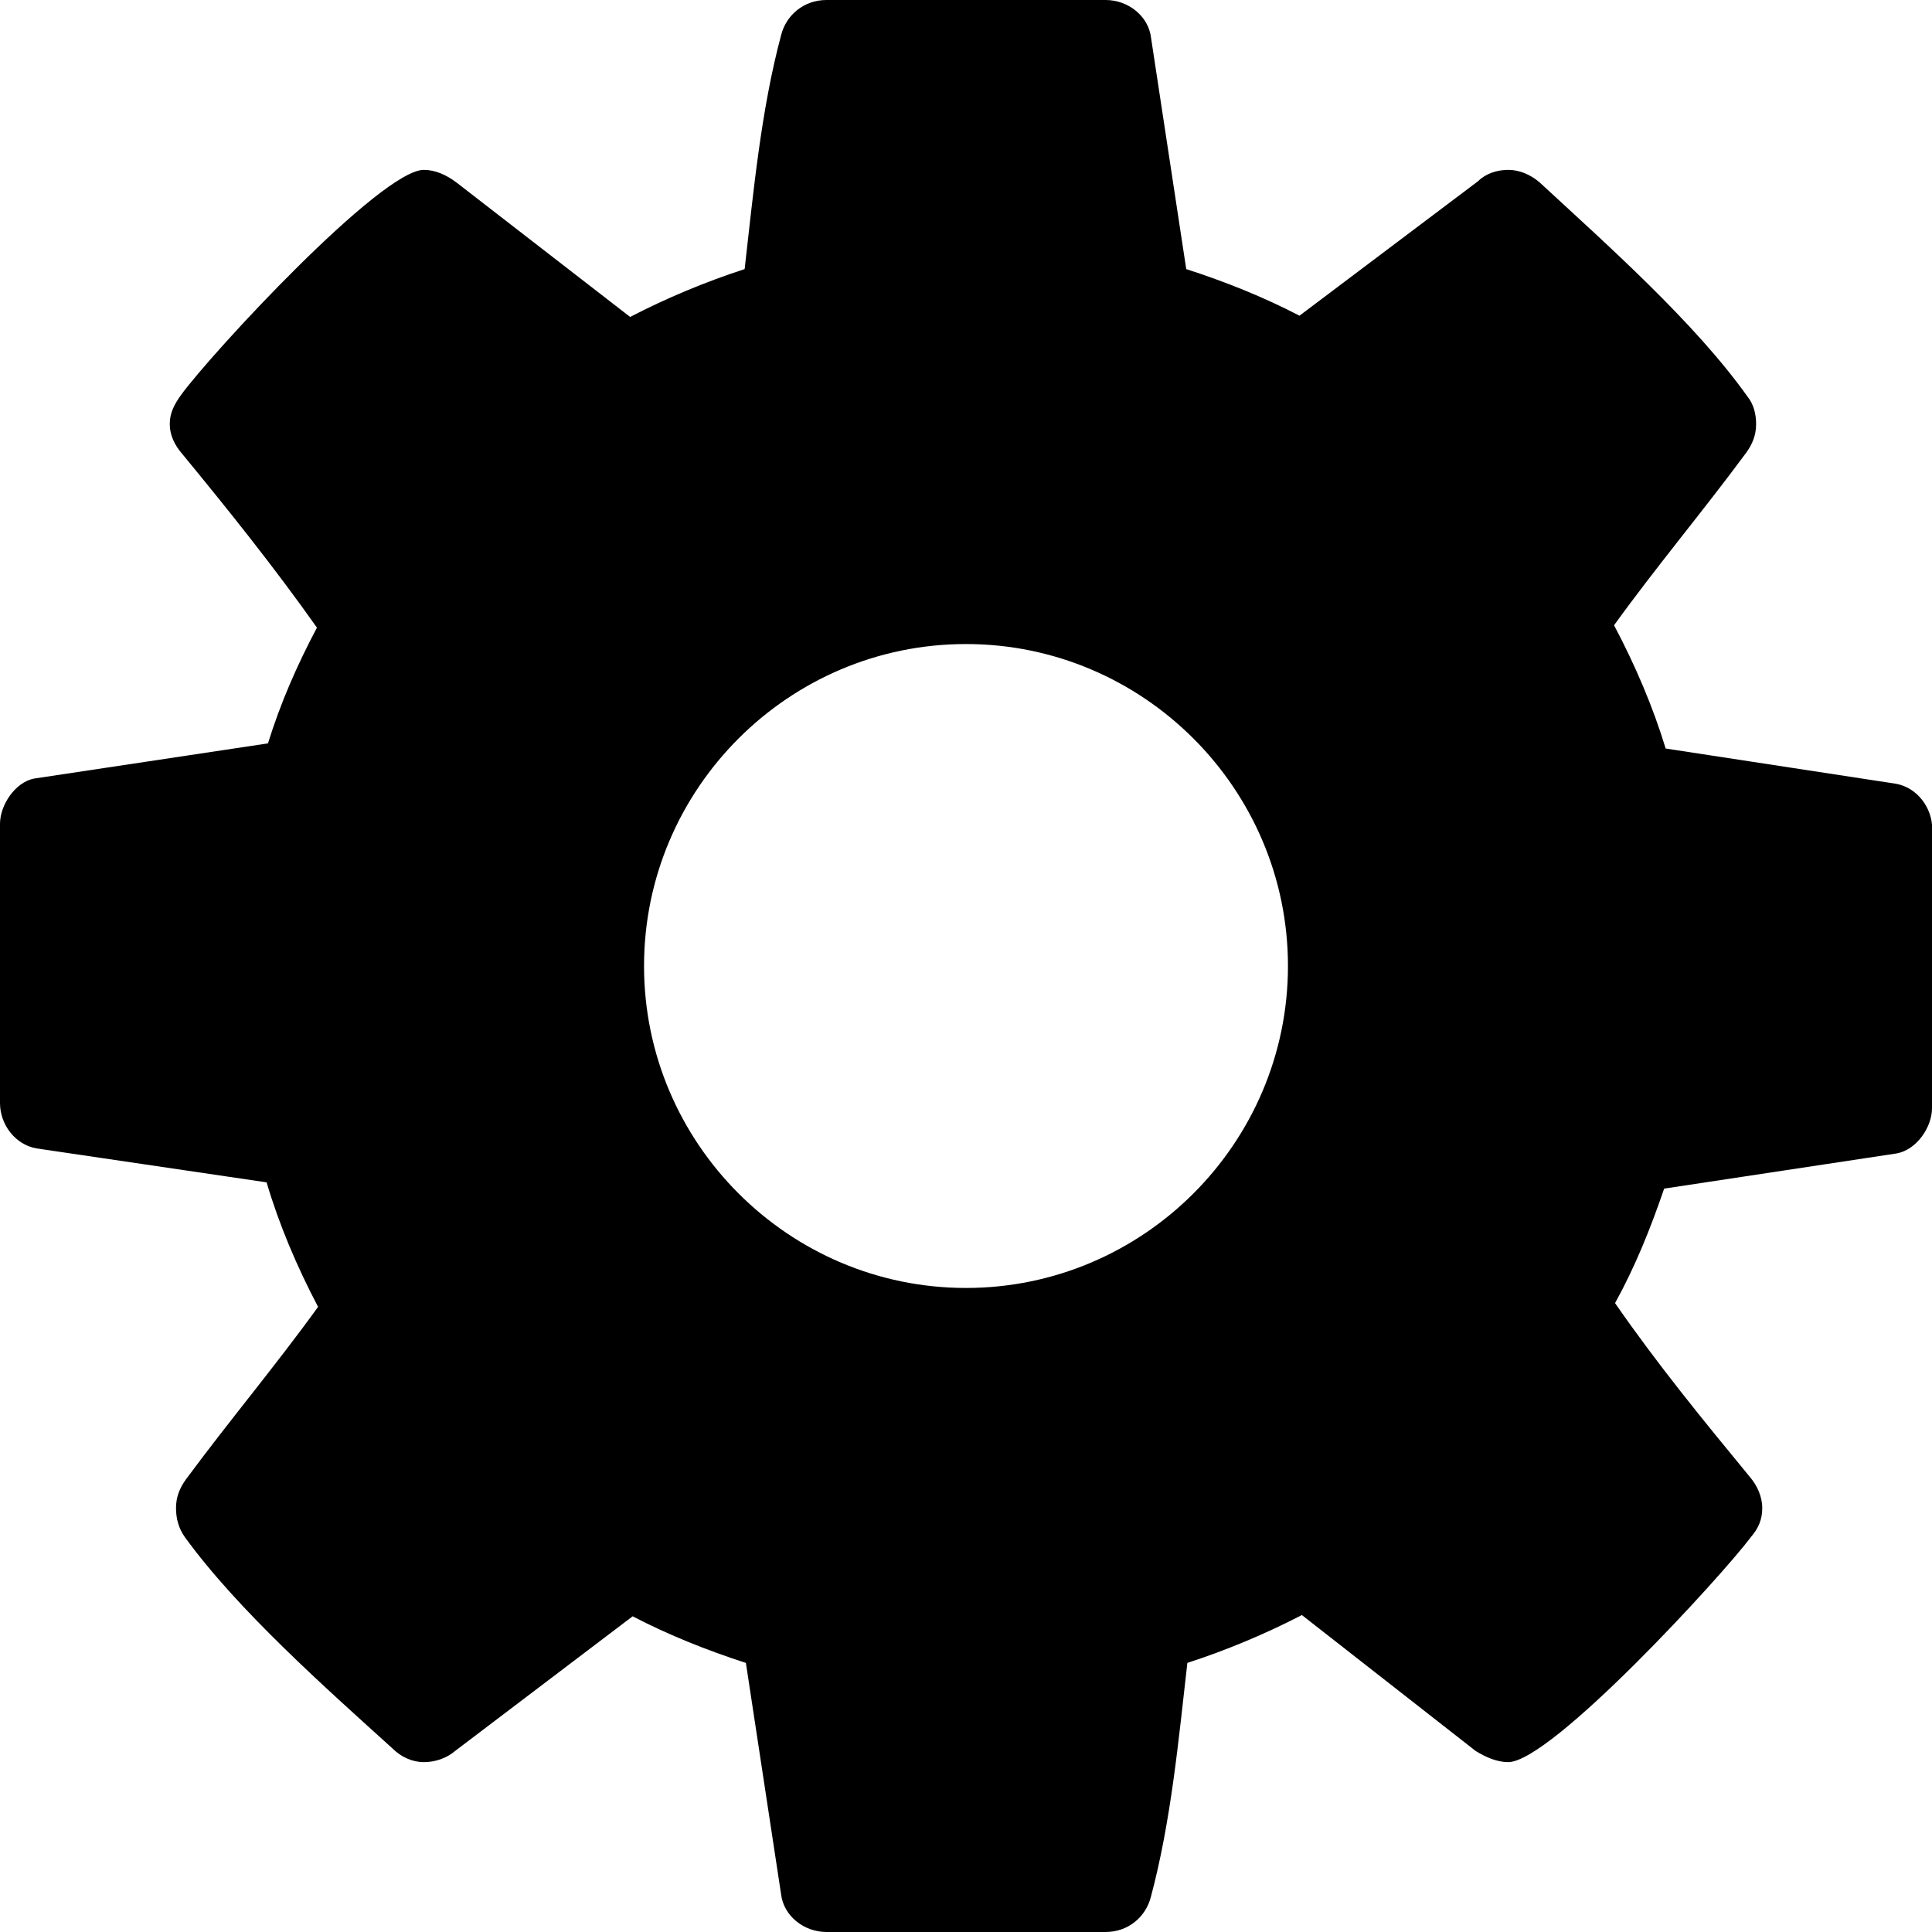 <?xml version="1.0" encoding="utf-8"?>
<!-- Generator: Adobe Illustrator 16.0.0, SVG Export Plug-In . SVG Version: 6.00 Build 0)  -->
<!DOCTYPE svg PUBLIC "-//W3C//DTD SVG 1.1//EN" "http://www.w3.org/Graphics/SVG/1.1/DTD/svg11.dtd">
<svg version="1.1" id="Layer_1" xmlns="http://www.w3.org/2000/svg" xmlns:xlink="http://www.w3.org/1999/xlink" x="0px" y="0px"
	 width="15.422px" height="15.422px" viewBox="0 0 15.422 15.422" enable-background="new 0 0 15.422 15.422" xml:space="preserve">
<g>
	<path d="M15.422,8.846c0,0.15-0.121,0.331-0.281,0.361l-1.857,0.281c-0.11,0.321-0.231,0.622-0.392,0.914
		c0.341,0.492,0.703,0.934,1.074,1.385c0.061,0.07,0.101,0.161,0.101,0.251c0,0.091-0.03,0.161-0.09,0.231
		c-0.241,0.321-1.596,1.797-1.938,1.797c-0.09,0-0.181-0.04-0.261-0.09l-1.386-1.084c-0.291,0.151-0.603,0.281-0.914,0.382
		c-0.07,0.612-0.13,1.265-0.291,1.867c-0.041,0.161-0.181,0.281-0.362,0.281H6.597c-0.181,0-0.342-0.13-0.362-0.301l-0.281-1.847
		c-0.312-0.101-0.613-0.221-0.904-0.372l-1.416,1.074c-0.07,0.06-0.161,0.09-0.251,0.09c-0.091,0-0.181-0.04-0.251-0.11
		c-0.532-0.482-1.235-1.104-1.657-1.687c-0.05-0.07-0.07-0.15-0.07-0.231c0-0.09,0.03-0.161,0.08-0.23
		c0.341-0.462,0.713-0.904,1.054-1.376C2.37,10.11,2.229,9.779,2.128,9.438L0.291,9.167C0.121,9.137,0,8.976,0,8.805V6.576
		c0-0.15,0.121-0.331,0.271-0.361l1.868-0.281C2.239,5.612,2.37,5.312,2.53,5.01C2.189,4.528,1.827,4.076,1.456,3.625
		c-0.061-0.07-0.101-0.15-0.101-0.241c0-0.091,0.04-0.161,0.09-0.231c0.241-0.332,1.596-1.797,1.938-1.797
		c0.09,0,0.181,0.04,0.261,0.101L5.03,2.53c0.291-0.151,0.603-0.281,0.914-0.382c0.07-0.612,0.13-1.265,0.291-1.867
		C6.275,0.121,6.416,0,6.597,0h2.229c0.181,0,0.342,0.13,0.362,0.301l0.281,1.847c0.312,0.101,0.613,0.221,0.904,0.372l1.426-1.074
		c0.06-0.06,0.15-0.09,0.241-0.09c0.091,0,0.181,0.04,0.251,0.101c0.532,0.492,1.235,1.114,1.657,1.707
		c0.05,0.061,0.07,0.141,0.07,0.221c0,0.09-0.03,0.161-0.08,0.23c-0.341,0.462-0.713,0.904-1.054,1.376
		c0.17,0.321,0.311,0.652,0.412,0.984l1.837,0.281c0.17,0.03,0.291,0.191,0.291,0.362V8.846z M7.711,5.141
		c-1.416,0-2.57,1.155-2.57,2.57s1.155,2.57,2.57,2.57s2.57-1.155,2.57-2.57S9.126,5.141,7.711,5.141z"/>
</g>
</svg>
